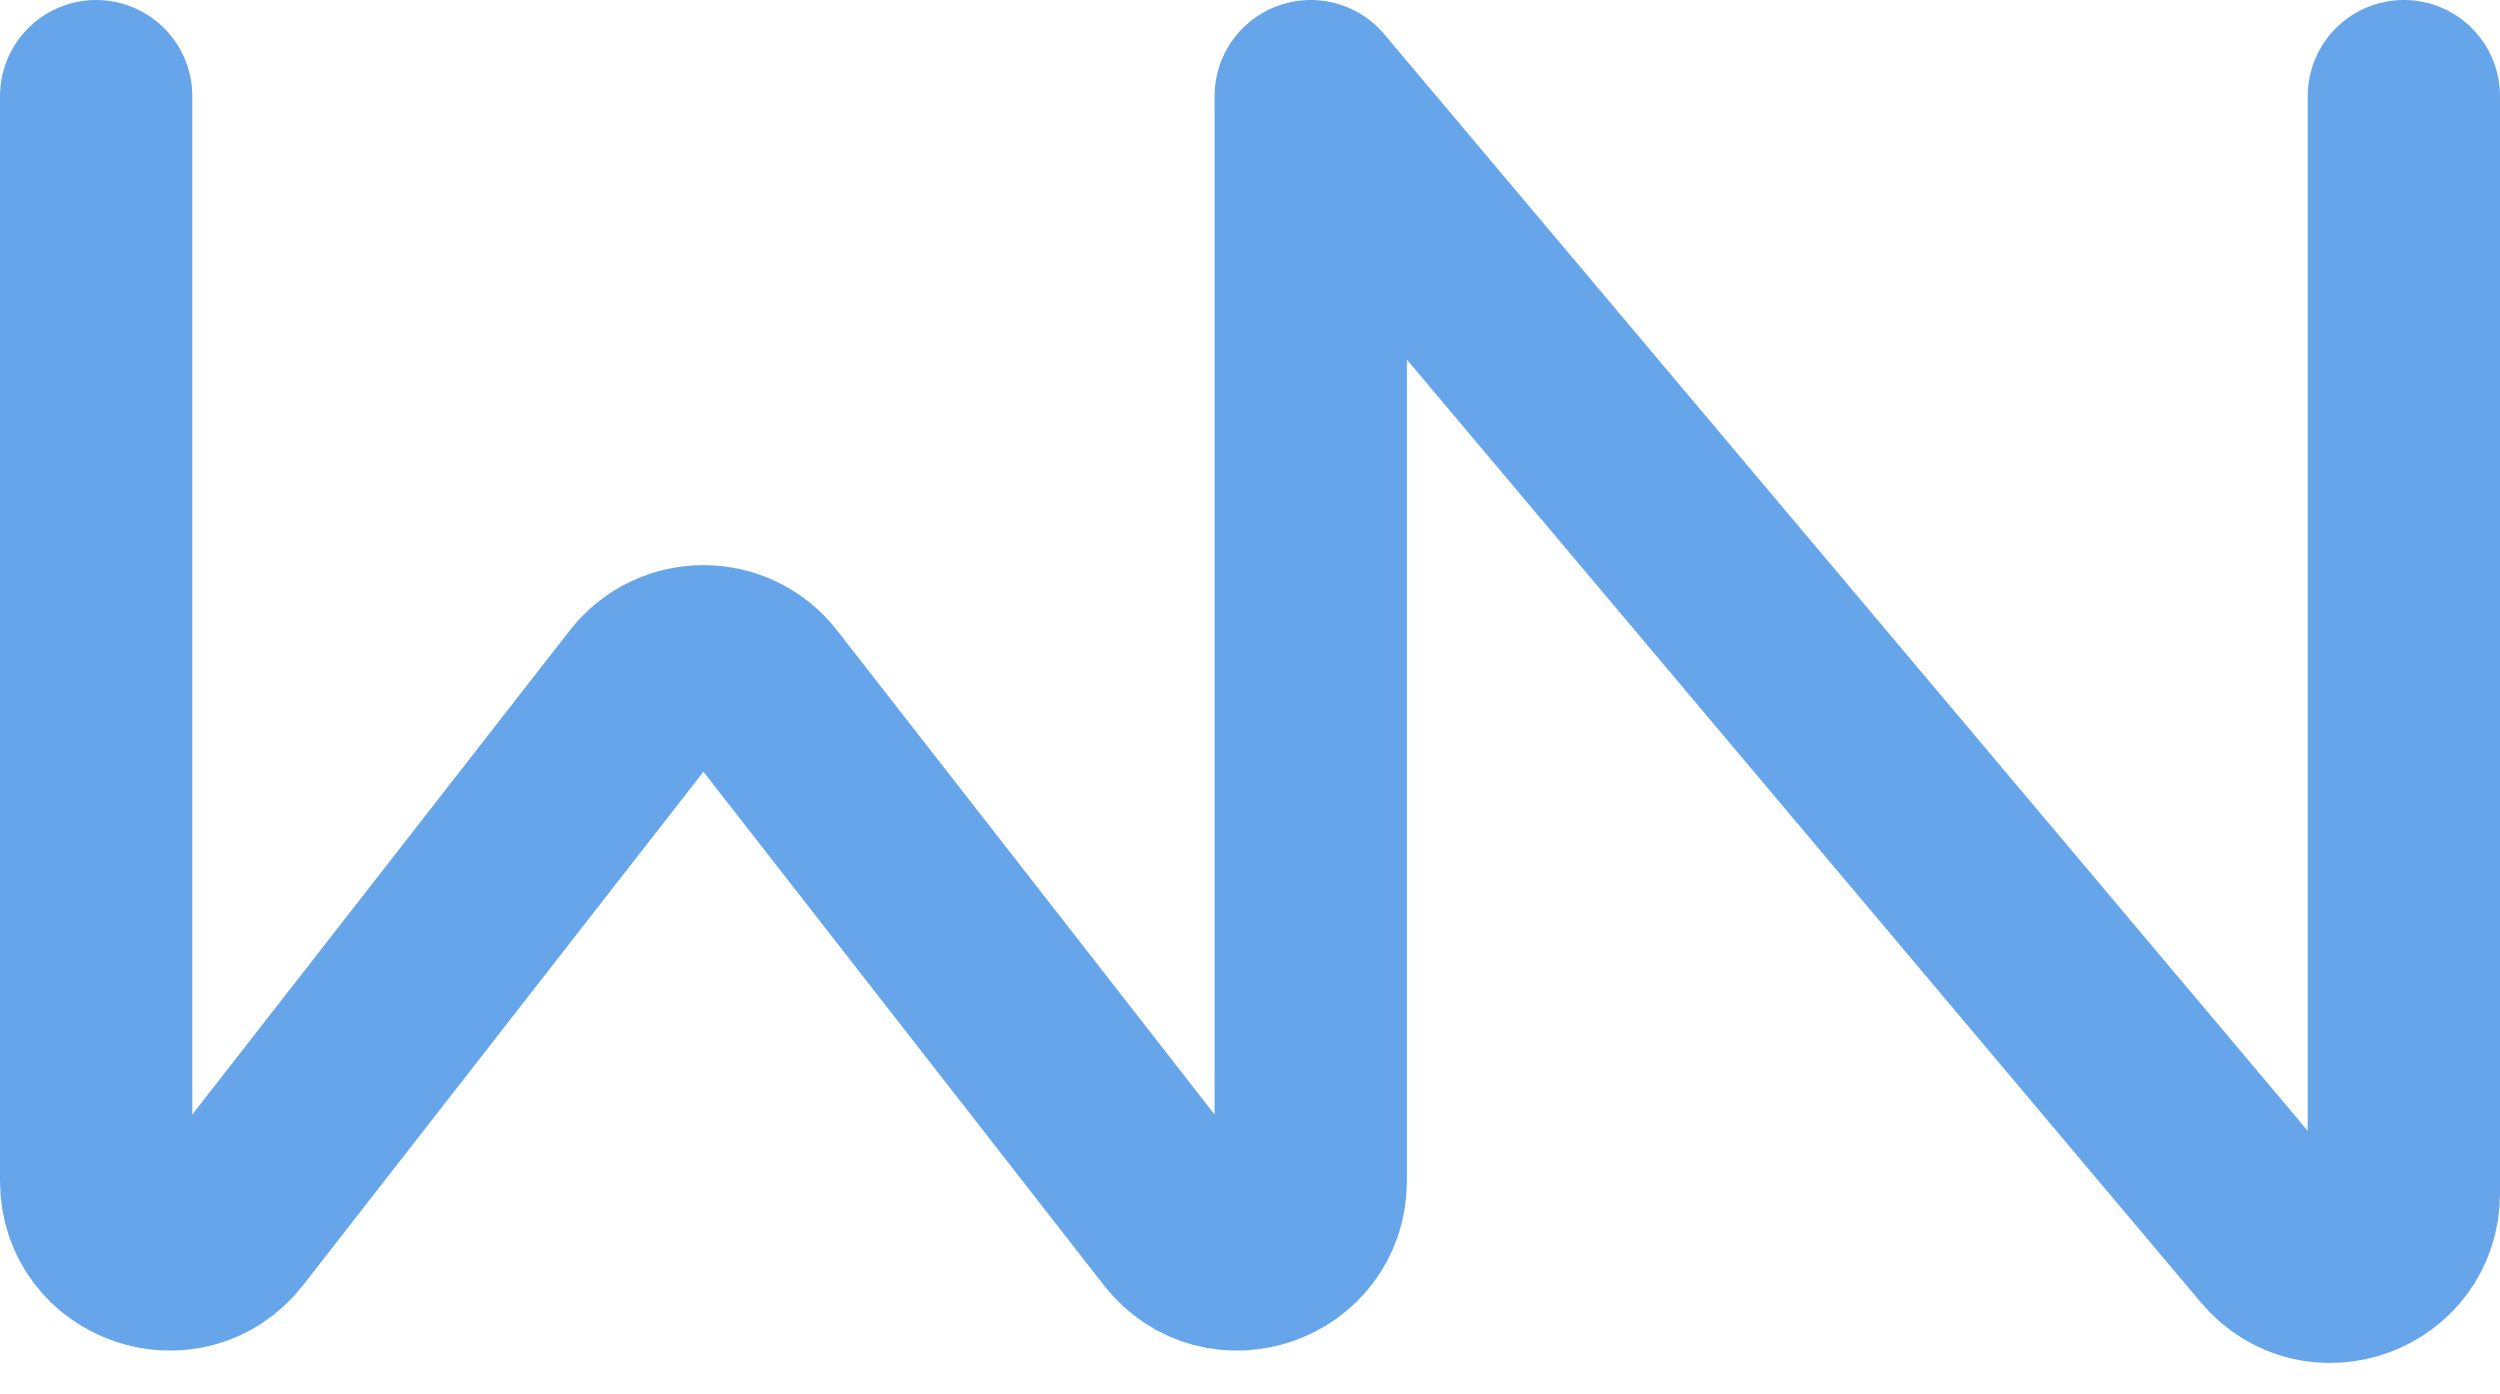 <svg width="52" height="29" viewBox="0 0 52 29" fill="none" xmlns="http://www.w3.org/2000/svg">
<path d="M2 2V24.565C2 26.016 3.835 26.646 4.727 25.502L13.429 14.342C14.04 13.559 15.224 13.559 15.834 14.342L24.536 25.502C25.428 26.646 27.263 26.016 27.263 24.565V2L47.309 25.804C48.225 26.892 50 26.244 50 24.822V2" stroke="#67A5EB" stroke-width="4" stroke-linecap="round" stroke-linejoin="round"/>
</svg>
